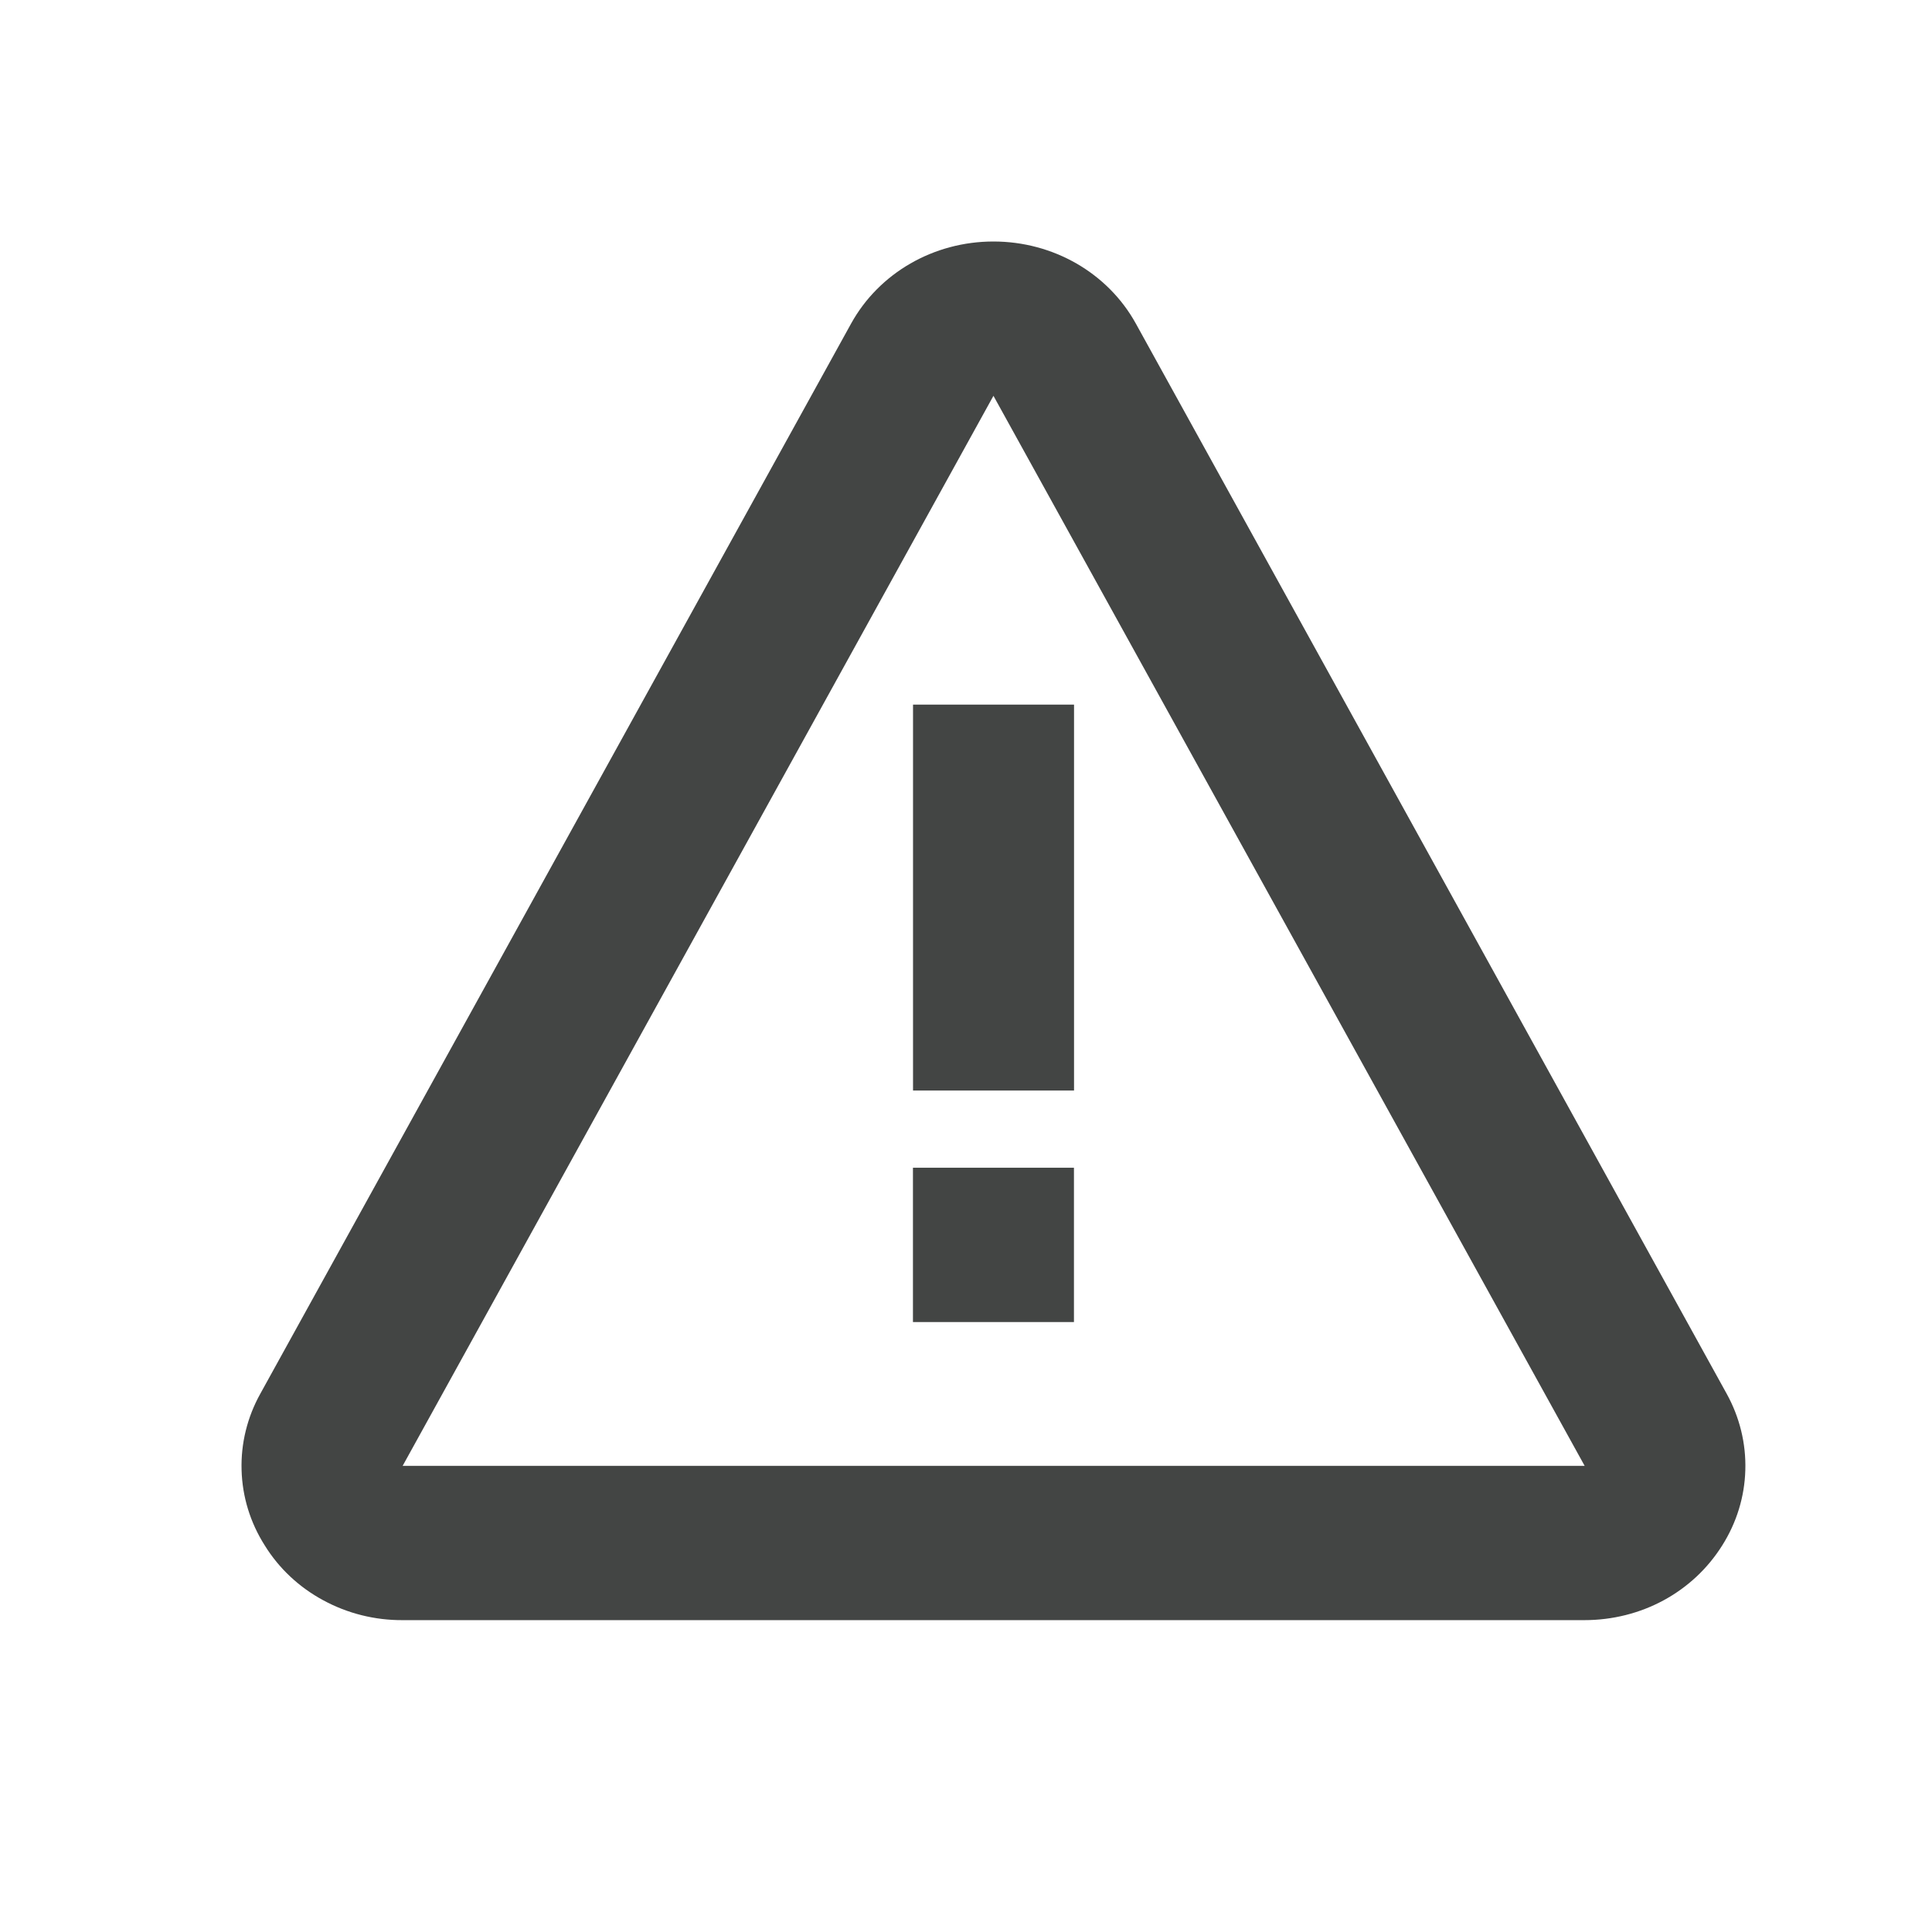 <svg width="24" height="24" viewBox="0 0 24 24" fill="none" xmlns="http://www.w3.org/2000/svg">
<path d="M11.342 8.753H13.342V13.547H11.342V8.753ZM11.341 14.506H13.341V16.423H11.341V14.506Z" fill="#434544"/>
<path d="M14.109 4.018C13.761 3.39 13.083 3 12.341 3C11.599 3 10.921 3.39 10.573 4.019L3.235 17.311C3.072 17.603 2.991 17.931 3.001 18.262C3.01 18.593 3.109 18.915 3.289 19.198C3.465 19.483 3.716 19.718 4.017 19.88C4.317 20.043 4.657 20.128 5.002 20.126H19.68C20.388 20.126 21.029 19.779 21.394 19.198C21.573 18.915 21.672 18.593 21.681 18.262C21.691 17.931 21.61 17.603 21.448 17.311L14.109 4.018ZM5.002 18.209L12.341 4.917L19.685 18.209H5.002Z" fill="#434544"/>
</svg>
